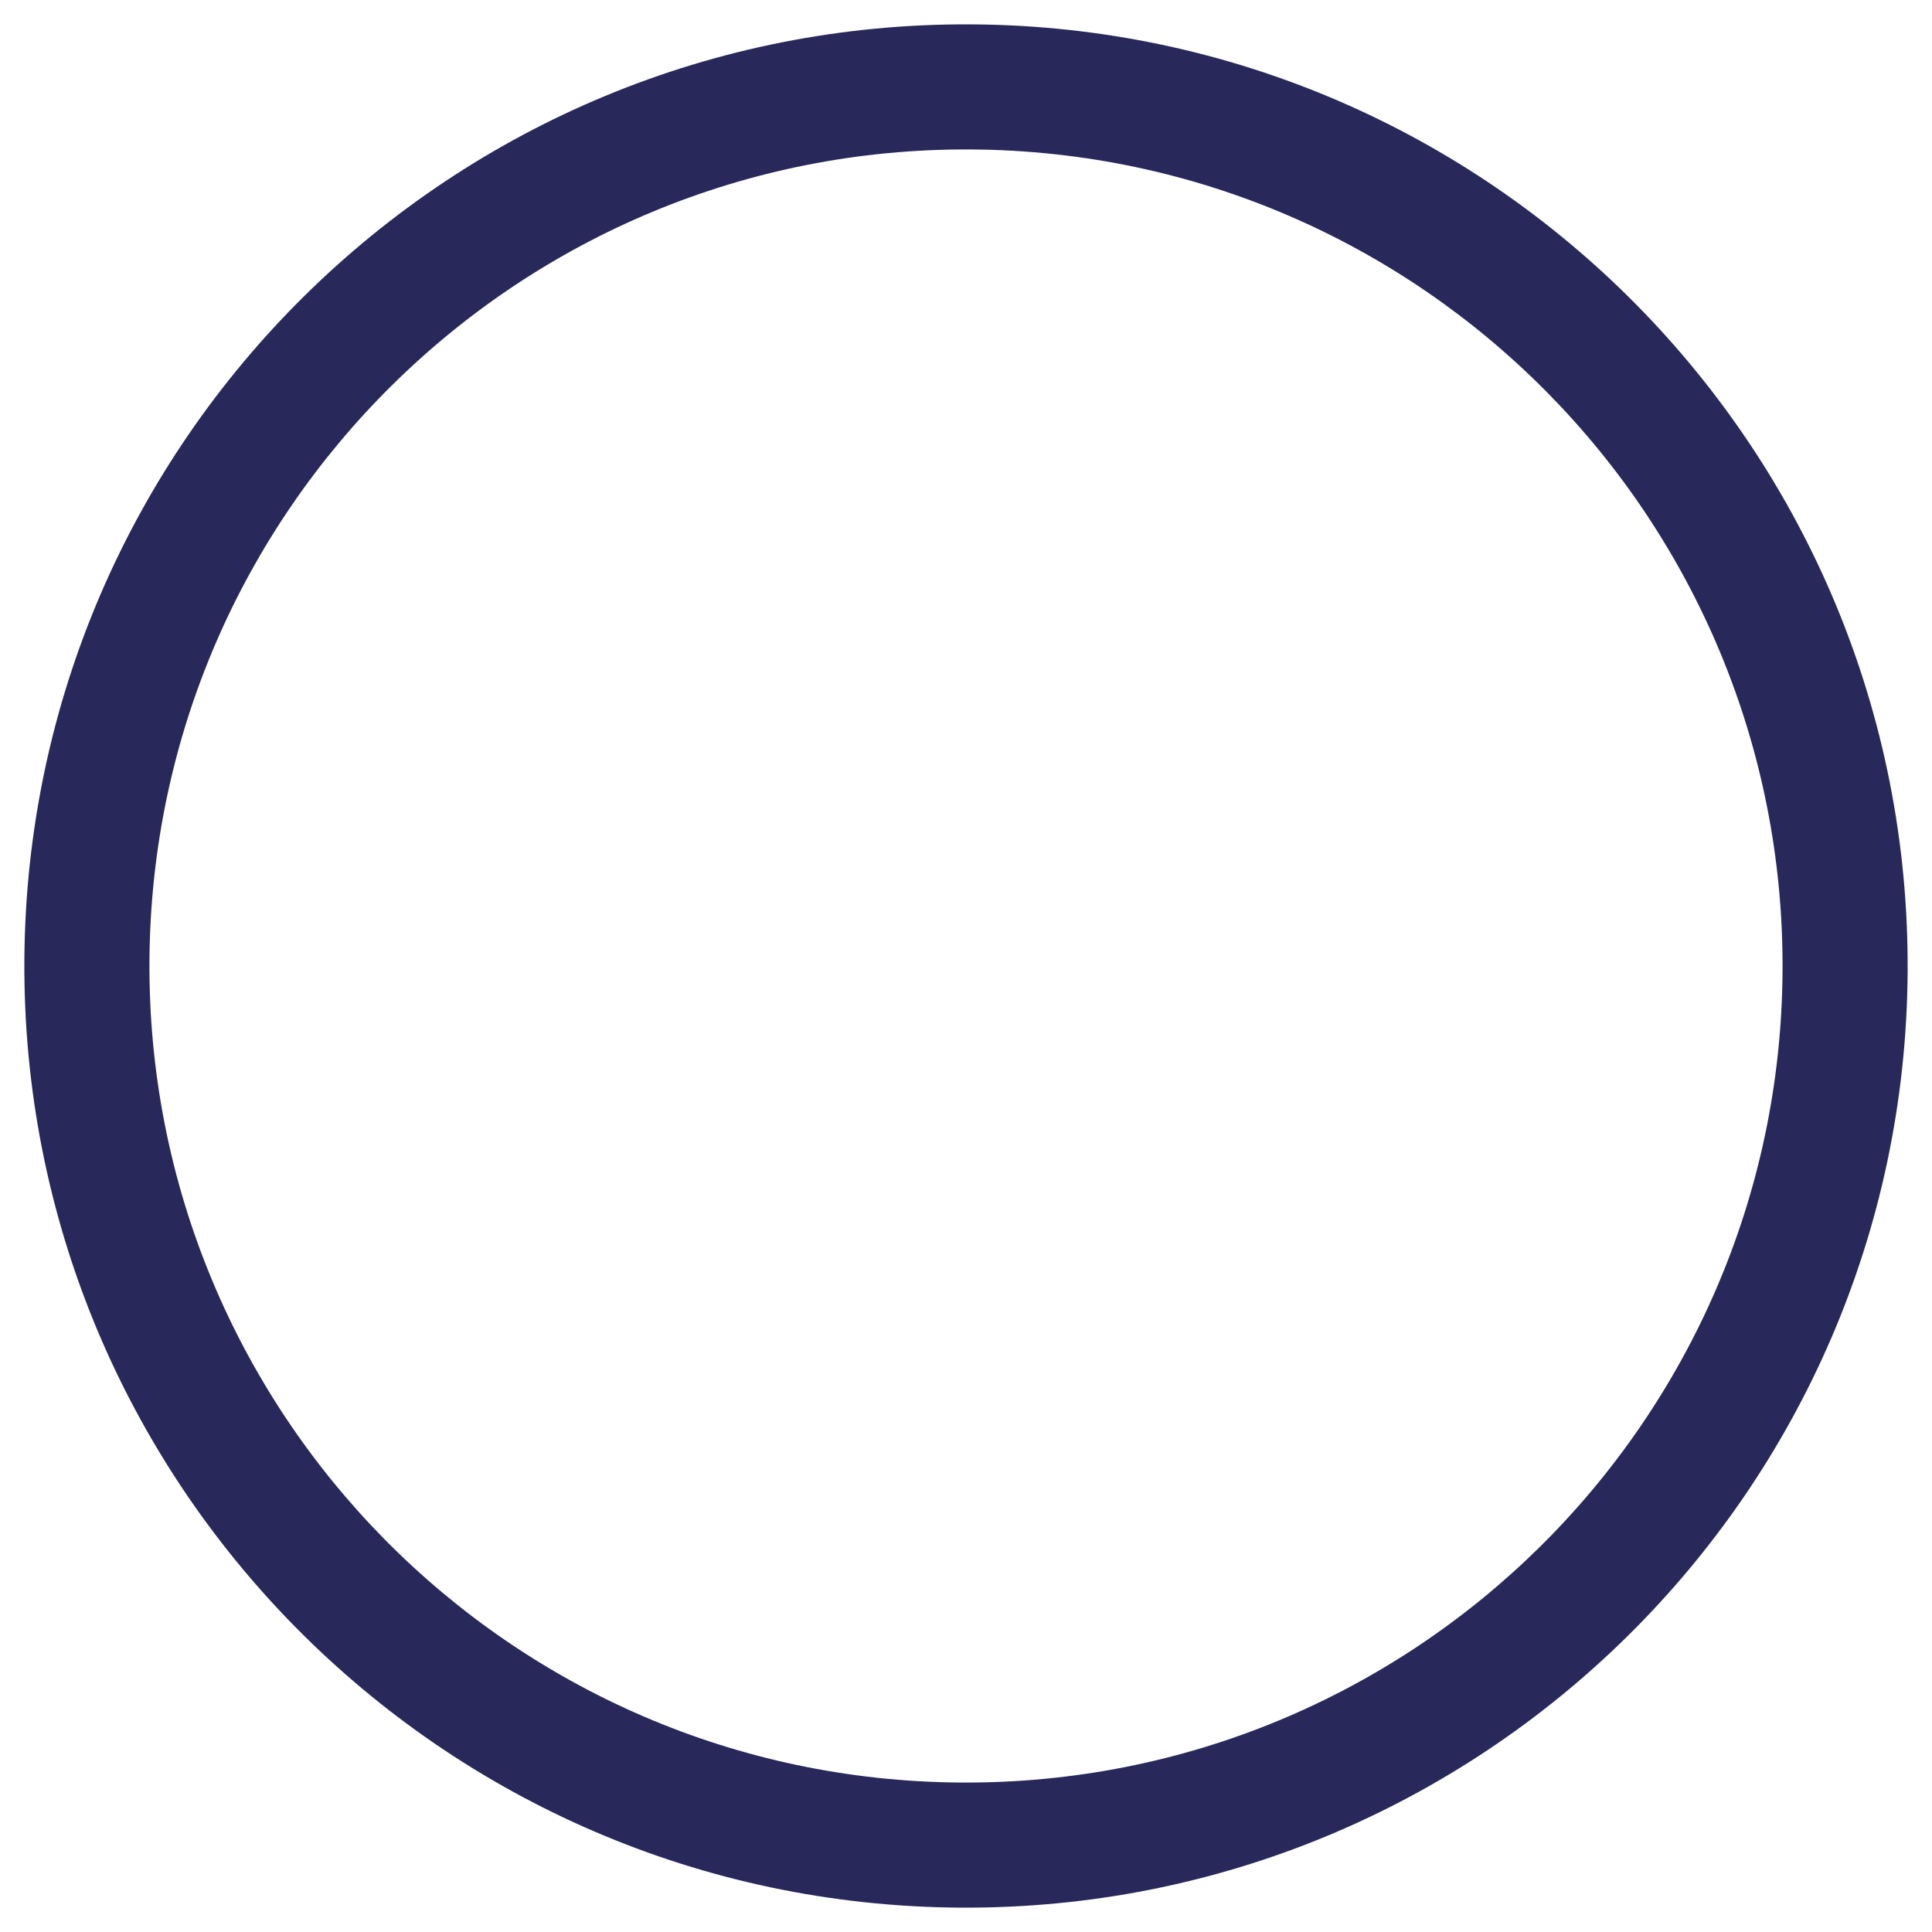 <svg width="67" height="67" viewBox="0 0 67 67" fill="none" xmlns="http://www.w3.org/2000/svg">
<path d="M66.155 33.708C66.04 51.743 51.327 66.27 33.292 66.155C15.257 66.04 0.73 51.327 0.845 33.292C0.96 15.257 15.673 0.73 33.708 0.845C51.743 0.96 66.27 15.673 66.155 33.708ZM5.183 33.319C5.084 48.958 17.681 61.717 33.32 61.817C48.958 61.916 61.717 49.319 61.817 33.68C61.916 18.041 49.319 5.283 33.68 5.183C18.042 5.084 5.283 17.681 5.183 33.319Z" fill="#28285A"/>
</svg>
